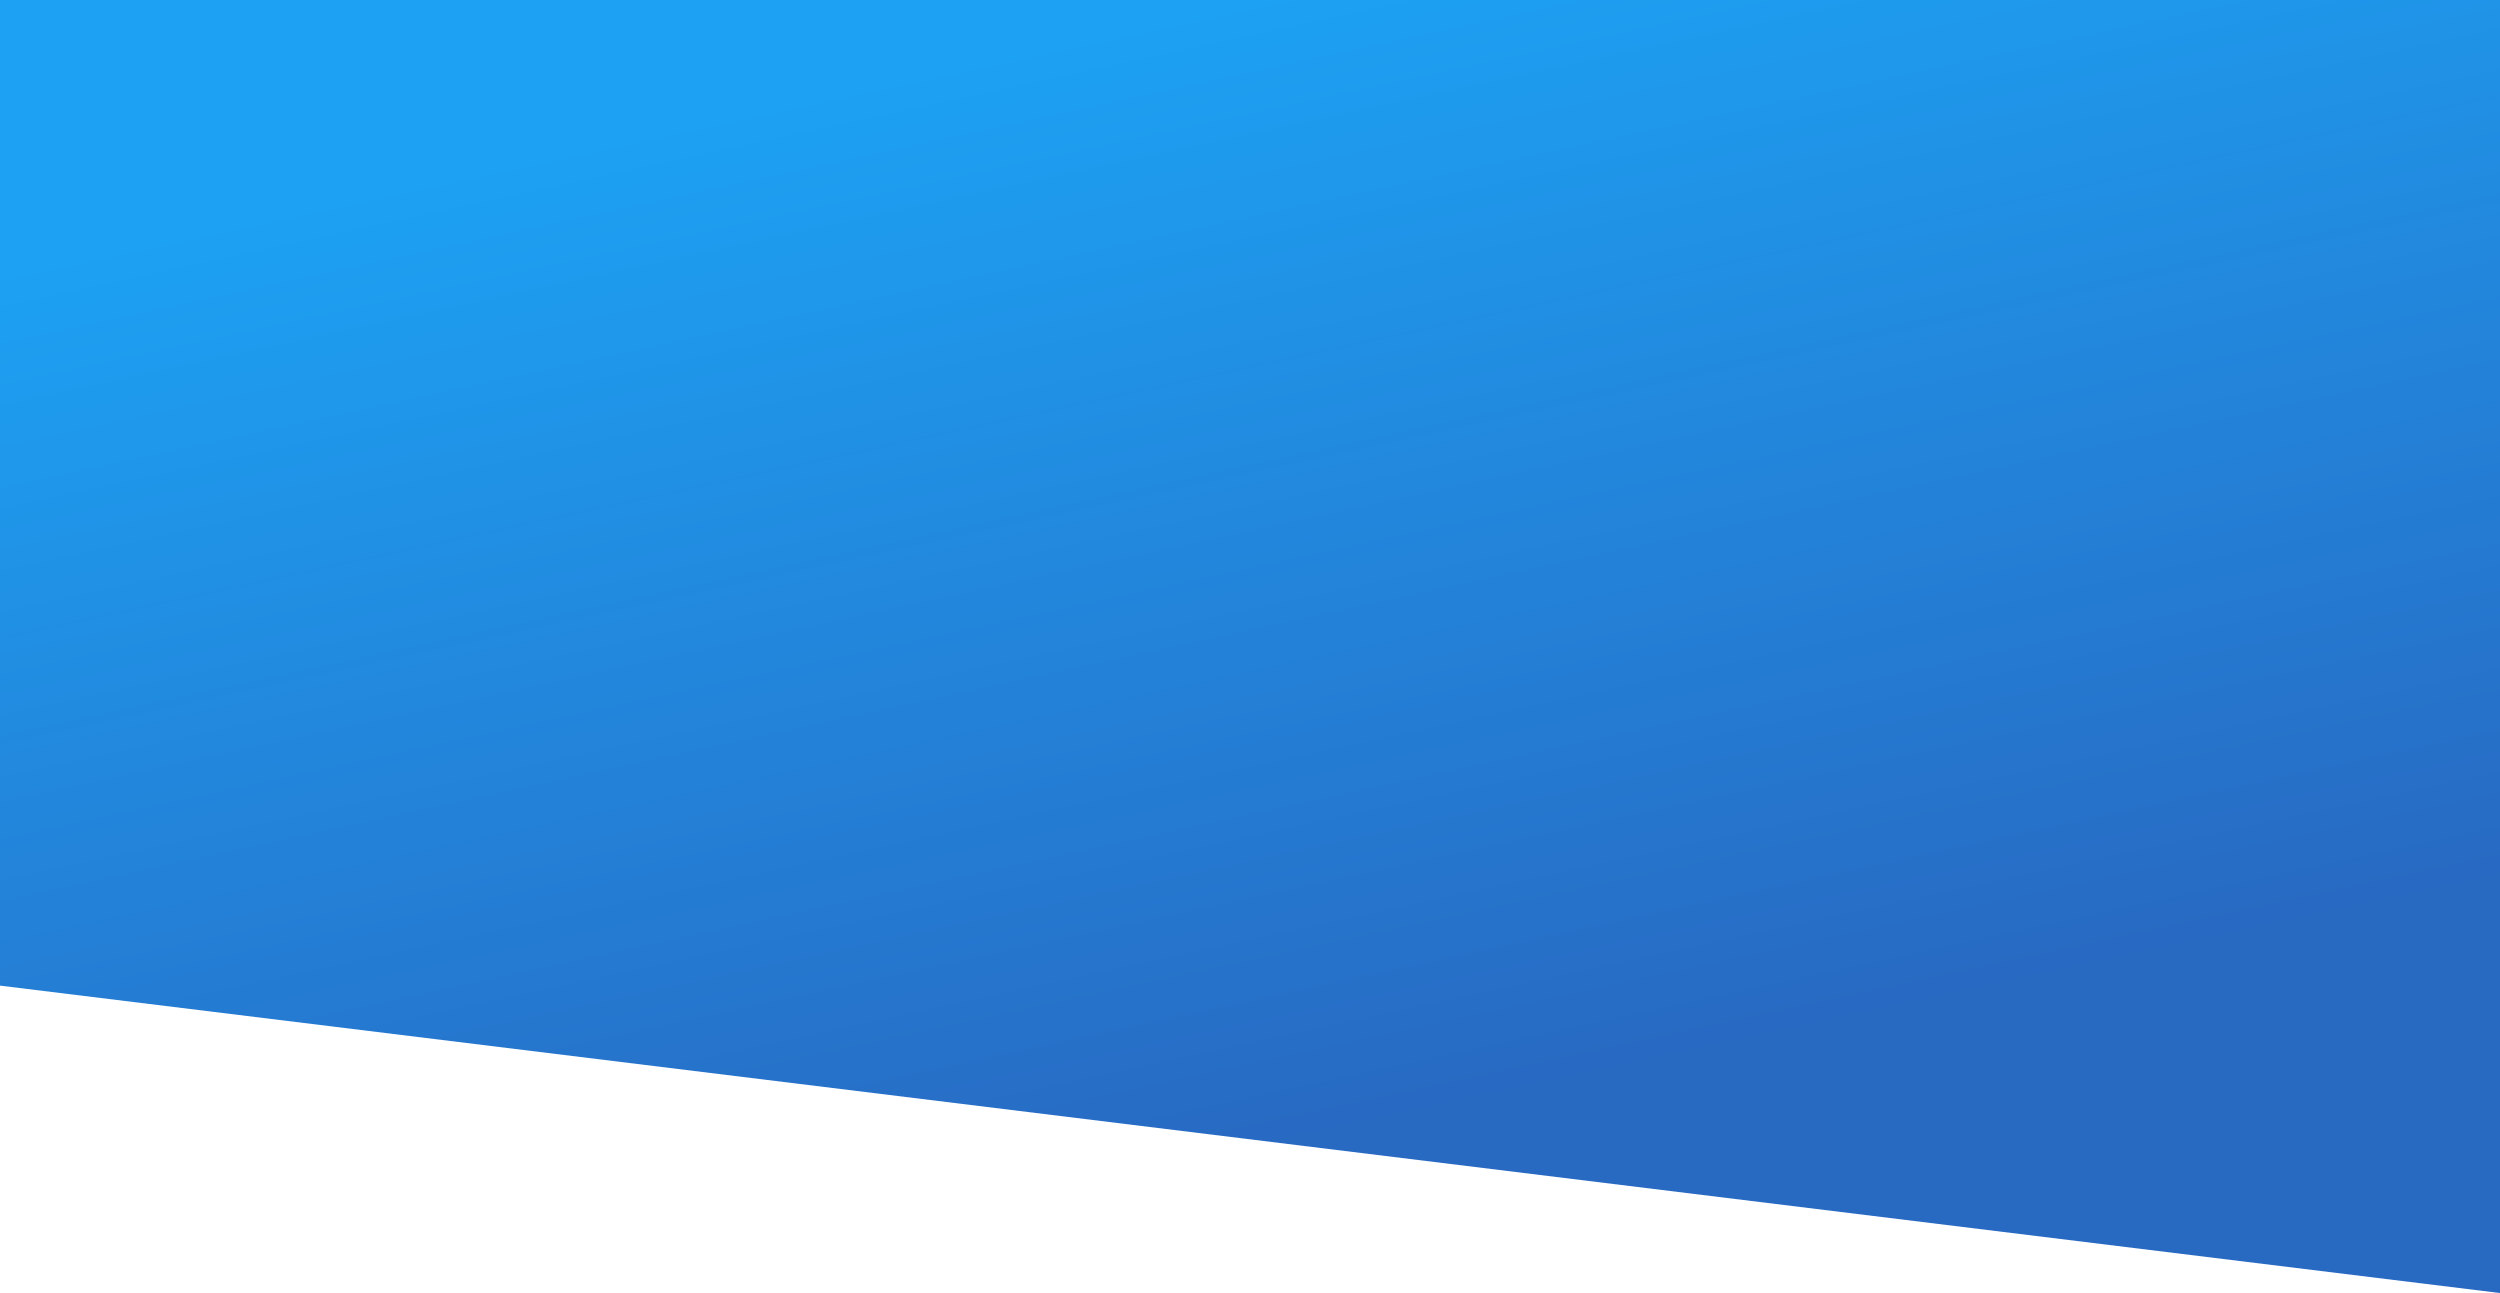 <svg width="1336" height="691" viewBox="0 0 1336 691" fill="none" xmlns="http://www.w3.org/2000/svg">
<path d="M0 0H1336V691L0 526.716V0Z" fill="url(#paint0_linear)"/>
<defs>
<linearGradient id="paint0_linear" x1="668" y1="617.975" x2="539.921" y2="27.796" gradientUnits="userSpaceOnUse">
<stop stop-color="#2869C2"/>
<stop offset="1" stop-color="#1DA1F3"/>
</linearGradient>
</defs>
</svg>
